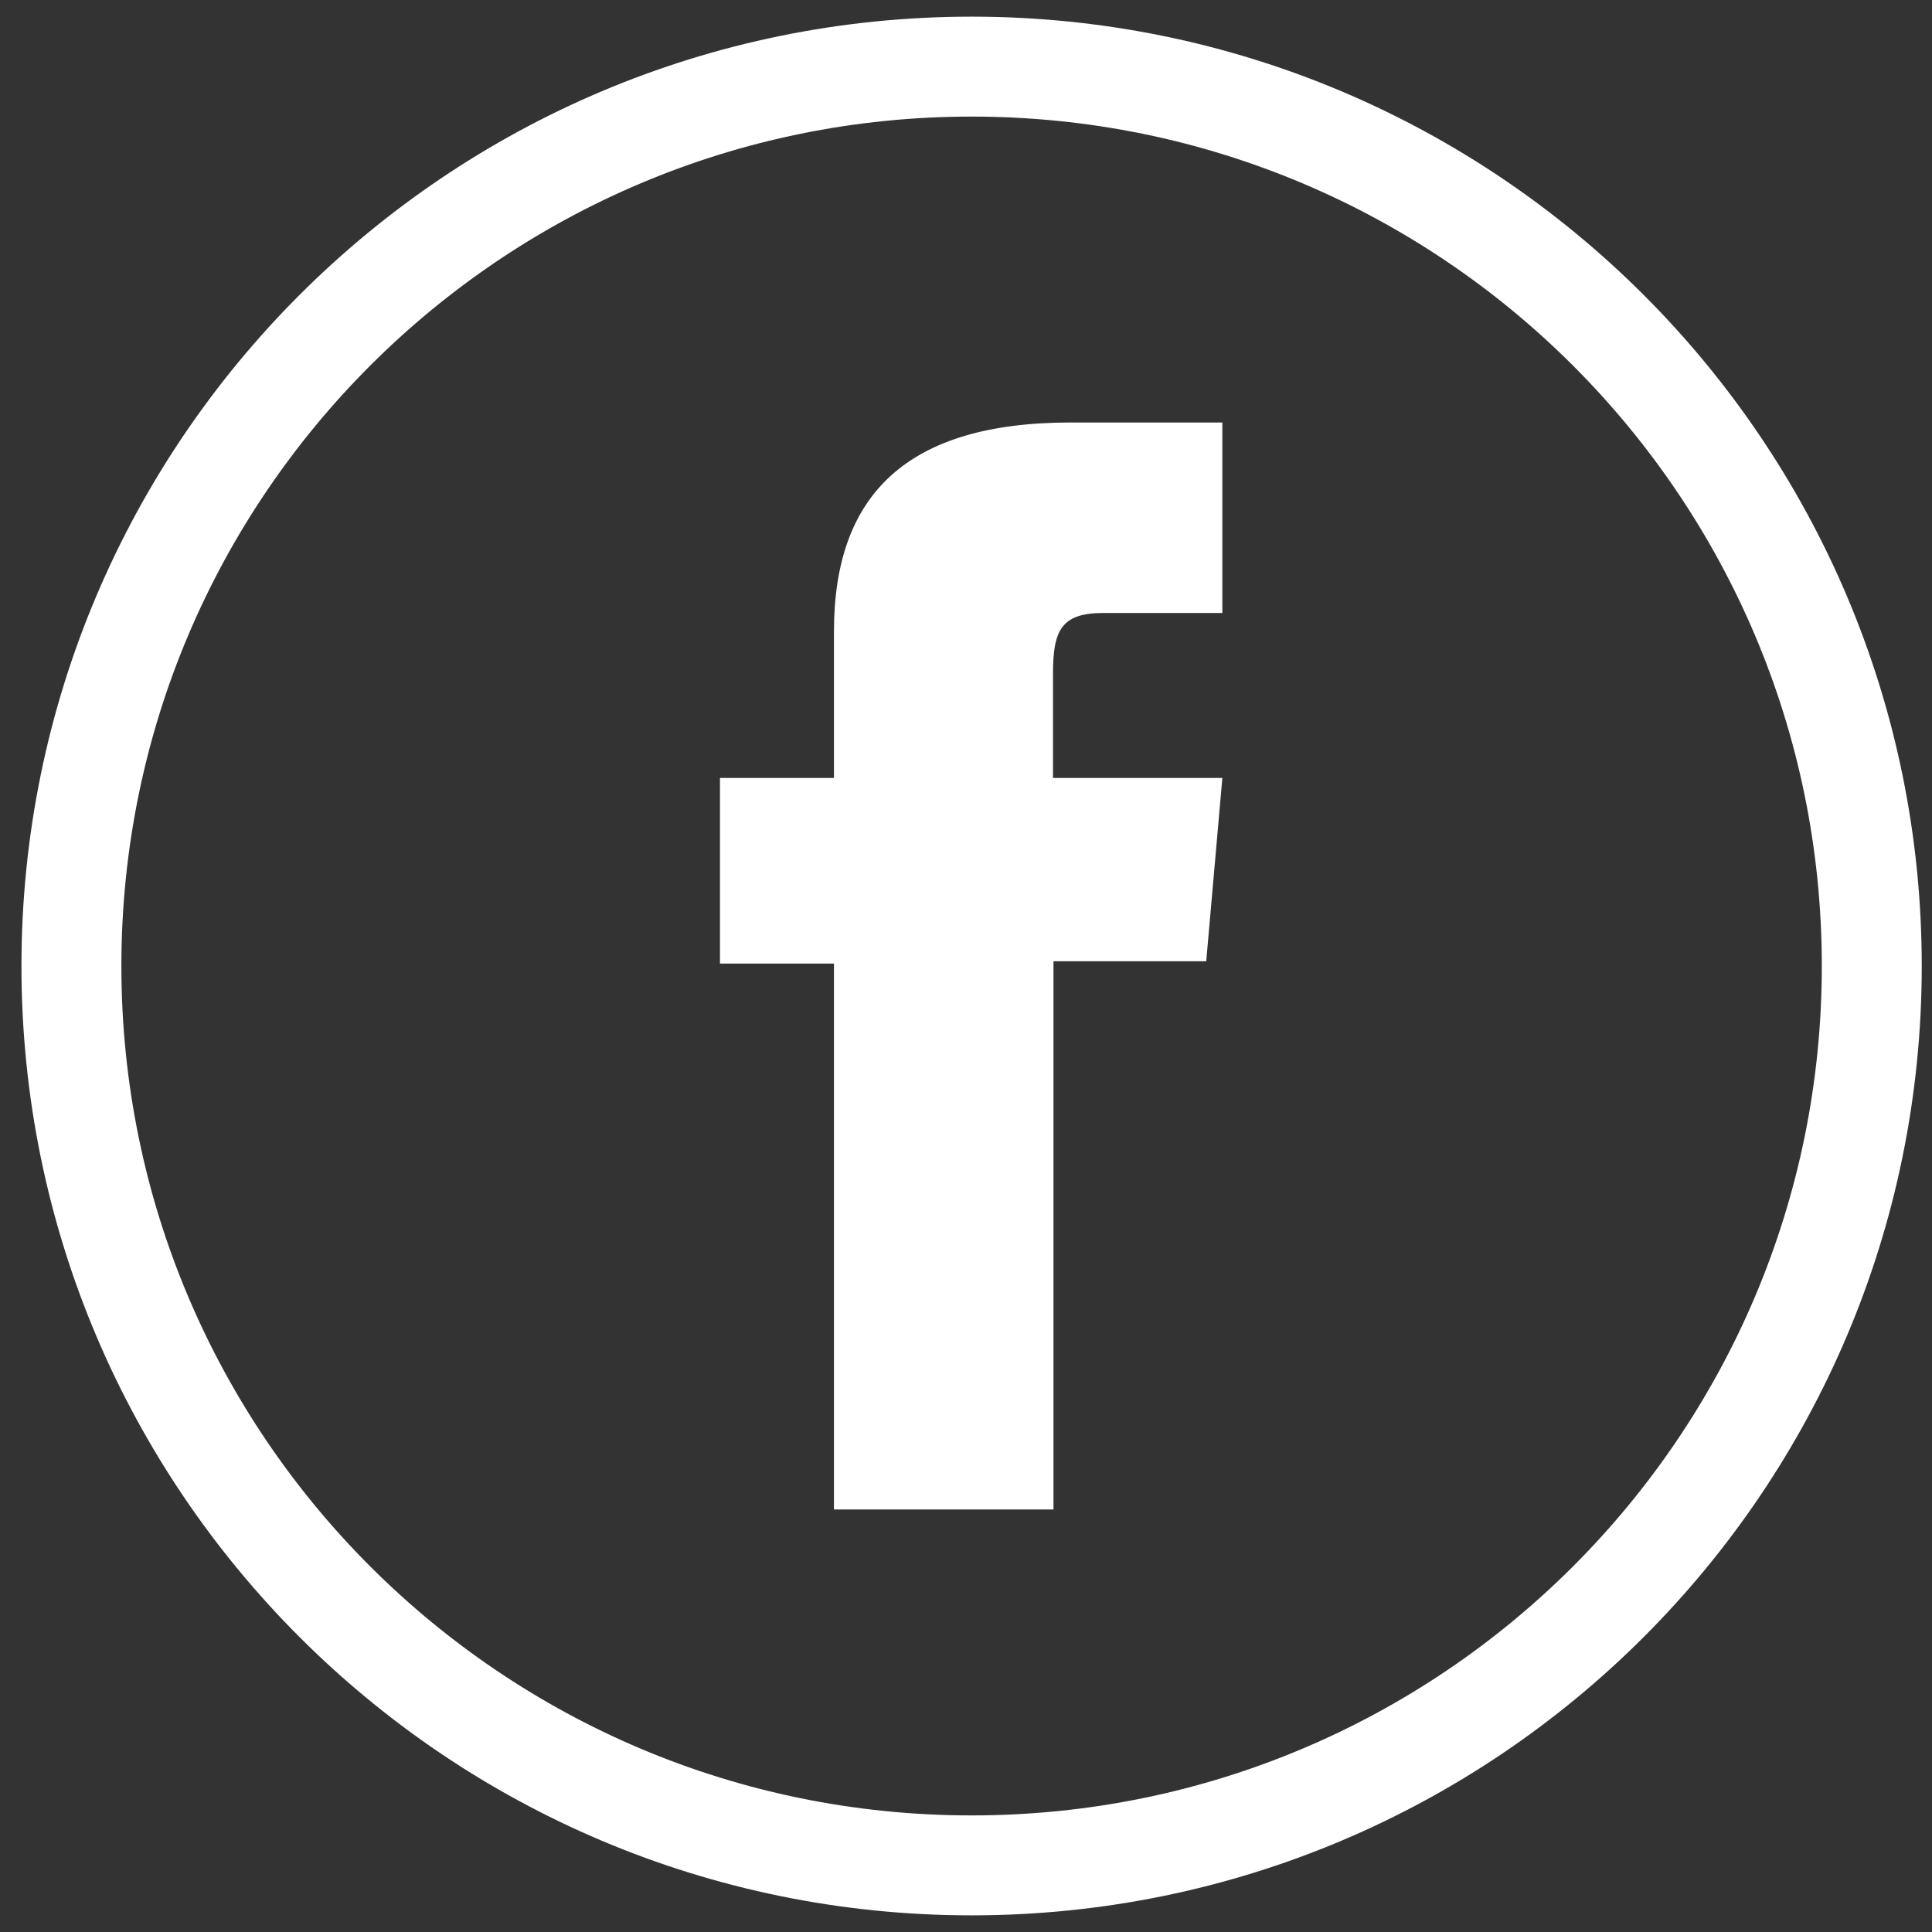 <svg width="29" height="29" viewBox="0 0 29 29" fill="none" xmlns="http://www.w3.org/2000/svg">
<rect x="0" y="0" width="29" height="29" fill="#333333" stroke="none"/>
<path d="M14.584 28C7.122 28 1.072 21.956 1.072 14.5C1.072 7.044 7.122 1 14.584 1C22.047 1 28.096 7.044 28.096 14.5C28.096 21.956 22.047 28 14.584 28Z" stroke="white" stroke-width="1.5" stroke-miterlimit="10"/>
<path d="M12.525 22.658H15.813V14.429H18.106L18.348 11.677H15.806C15.806 11.677 15.806 10.648 15.806 10.109C15.806 9.456 15.933 9.201 16.565 9.201C17.069 9.201 18.348 9.201 18.348 9.201V6.342C18.348 6.342 16.473 6.342 16.068 6.342C13.619 6.342 12.518 7.42 12.518 9.477C12.518 11.272 12.518 11.677 12.518 11.677H10.807V14.464H12.518V22.658H12.525Z" fill="white"/>
</svg>

